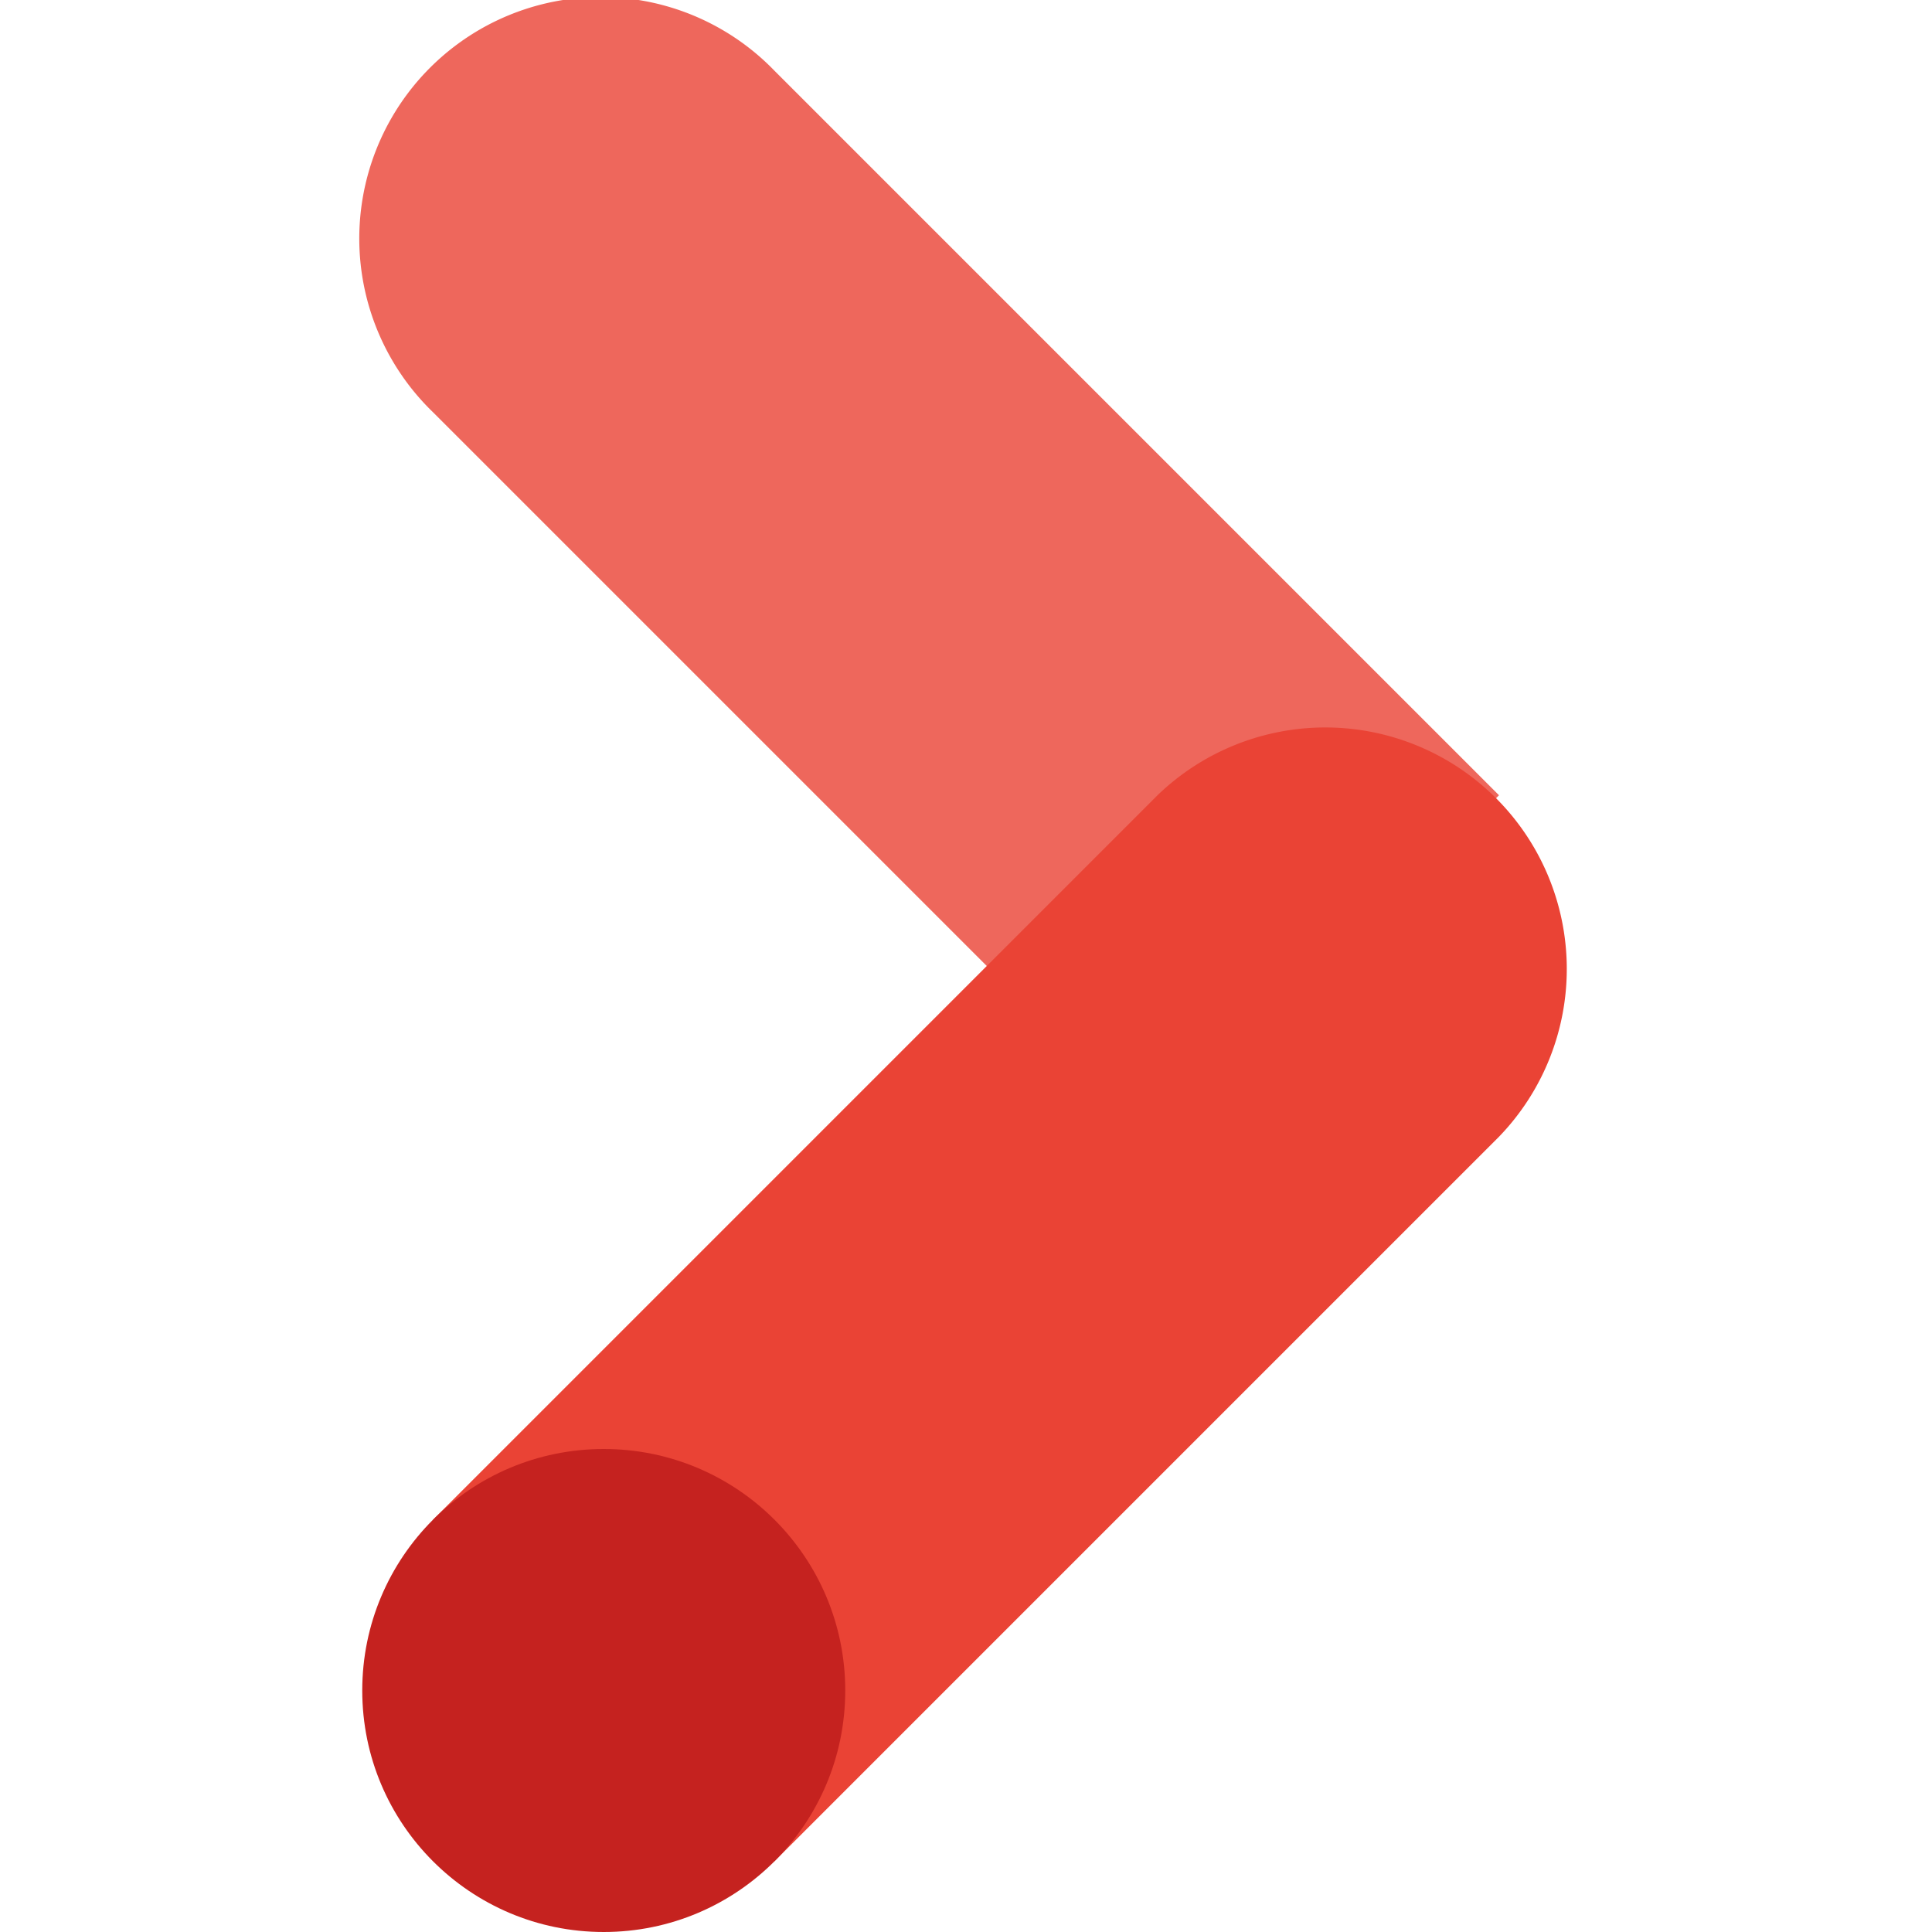 <svg viewBox="0 0 16 16" xmlns="http://www.w3.org/2000/svg"><g fill="none" fill-rule="evenodd"><path d="M3.586 3.414A2 2 0 1 1 6.414.586l6 6-2.828 2.828-6-6z" fill="#EE675C"/><path d="M3.586 12.586l2.828 2.828 6-6a2 2 0 0 0-2.828-2.828l-6 6z" fill="#EA4335"/><circle fill="#C5221F" cx="5" cy="14" r="2"/></g></svg>
